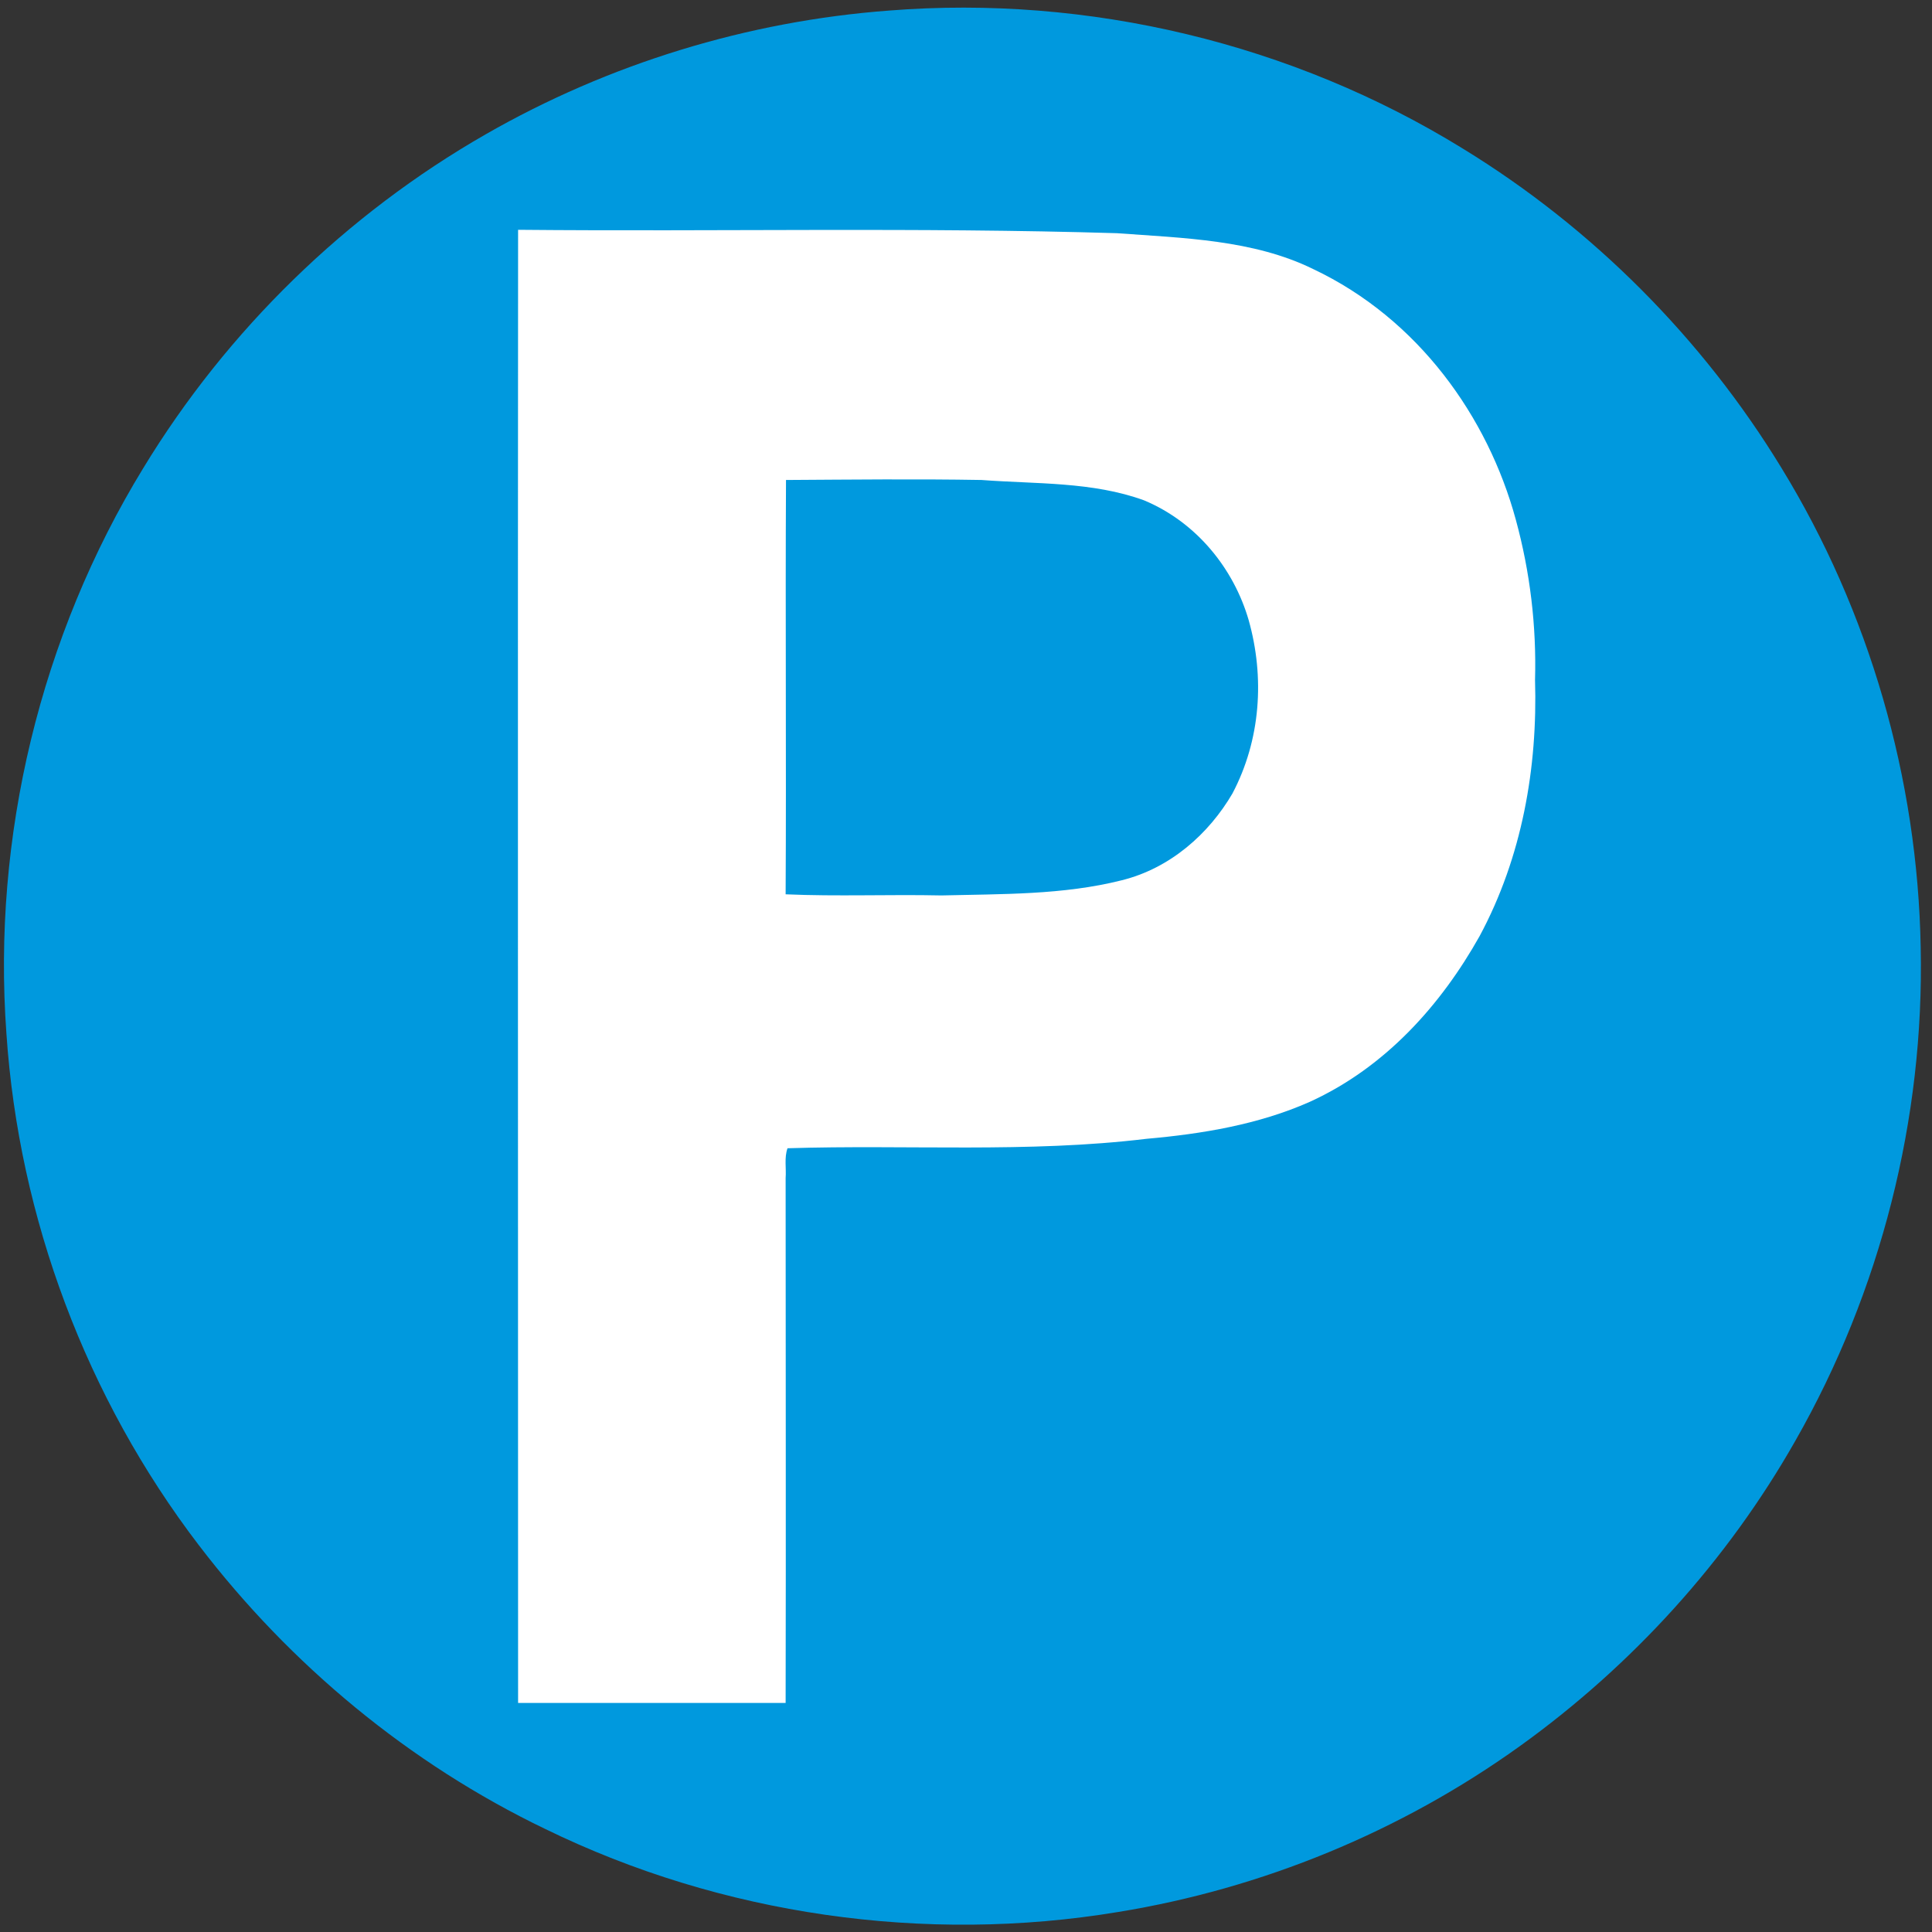 <?xml version="1.0" encoding="utf-8"?>
<!-- Generator: Adobe Illustrator 23.0.3, SVG Export Plug-In . SVG Version: 6.00 Build 0)  -->
<svg version="1.1" id="Layer_1" xmlns="http://www.w3.org/2000/svg" xmlns:xlink="http://www.w3.org/1999/xlink" x="0px" y="0px"
	 viewBox="0 0 512 512" style="enable-background:new 0 0 512 512;" xml:space="preserve">
<rect x="0" y="0" width="512" height="512" fill="#333333" stroke="none"/>
<style type="text/css">
	.st0{fill:#0099DE;}
	.st1{fill:#FFFFFF;}
</style>
<g>
	<path class="st0" d="M235.6,2.8c52.8-4.2,106.9,8.7,152.1,36.6c34.3,21,63.5,50.3,84.4,84.6c23.3,38,36.1,82.4,36.9,127
		c1,45.5-10.6,91.2-33.2,130.8c-18.1,31.9-43.3,59.6-73.1,81c-31.5,22.6-68.2,37.7-106.4,43.9c-51.2,8.5-105.1,0.8-151.8-22
		c-36-17.3-67.6-43.5-91.8-75.2C22.9,370.5,5,322.8,1.7,273.9c-3.8-52.1,9-105.3,36.3-149.9c22.2-36.5,53.7-67.2,90.7-88.4
		C161.3,16.9,198.1,5.6,235.6,2.8"/>
	<path class="st0" d="M225.2,152.2c13-0.1,25.9-0.3,38.8,0.1c10.8,0.9,22.1,0.3,32.3,4.4c10.6,4.8,17.9,15.1,20.8,26.2
		c3.2,12.5,2.4,26.3-3.2,38c-4.6,8.8-12.3,16.4-22.1,19c-11.6,3.2-23.8,3-35.8,3.3c-10.3-0.2-20.7,0.3-31-0.3
		C225.2,212.8,225,182.5,225.2,152.2z"/>
</g>
<g>
	<path class="st1" d="M137.3,60.9c52.9,0.5,105.8-0.7,158.7,0.9c17.6,1.3,36.1,1.7,52,9.5c27.9,13.2,46.3,39.2,53.7,66.4
		c3.8,13.9,5.5,28.2,5.1,42.5c0.7,23.2-3.4,46.9-14.7,67.9c-10.1,18-24.8,34.7-45,43.9c-13.5,6-28.5,8.5-43.3,9.8
		c-31.5,3.8-63.5,1.5-95.1,2.5c-0.9,2.5-0.3,5.3-0.5,7.9c0,46.4,0.1,92.8,0,139.1c-23.6,0-47.3,0-70.9,0
		C137.3,321,137.2,191,137.3,60.9 M208.3,127.2c-0.2,36.6,0.1,73.2-0.1,109.8c13.7,0.6,27.5,0,41.3,0.3c16-0.4,32.2-0.1,47.7-4
		c13-3.2,23.2-12.4,29.4-23c7.5-14.2,8.6-30.8,4.3-46c-3.9-13.4-13.6-25.8-27.7-31.7c-13.7-5-28.6-4.3-43.1-5.4
		C242.8,126.9,225.5,127.1,208.3,127.2z"/>
</g>
</svg>
